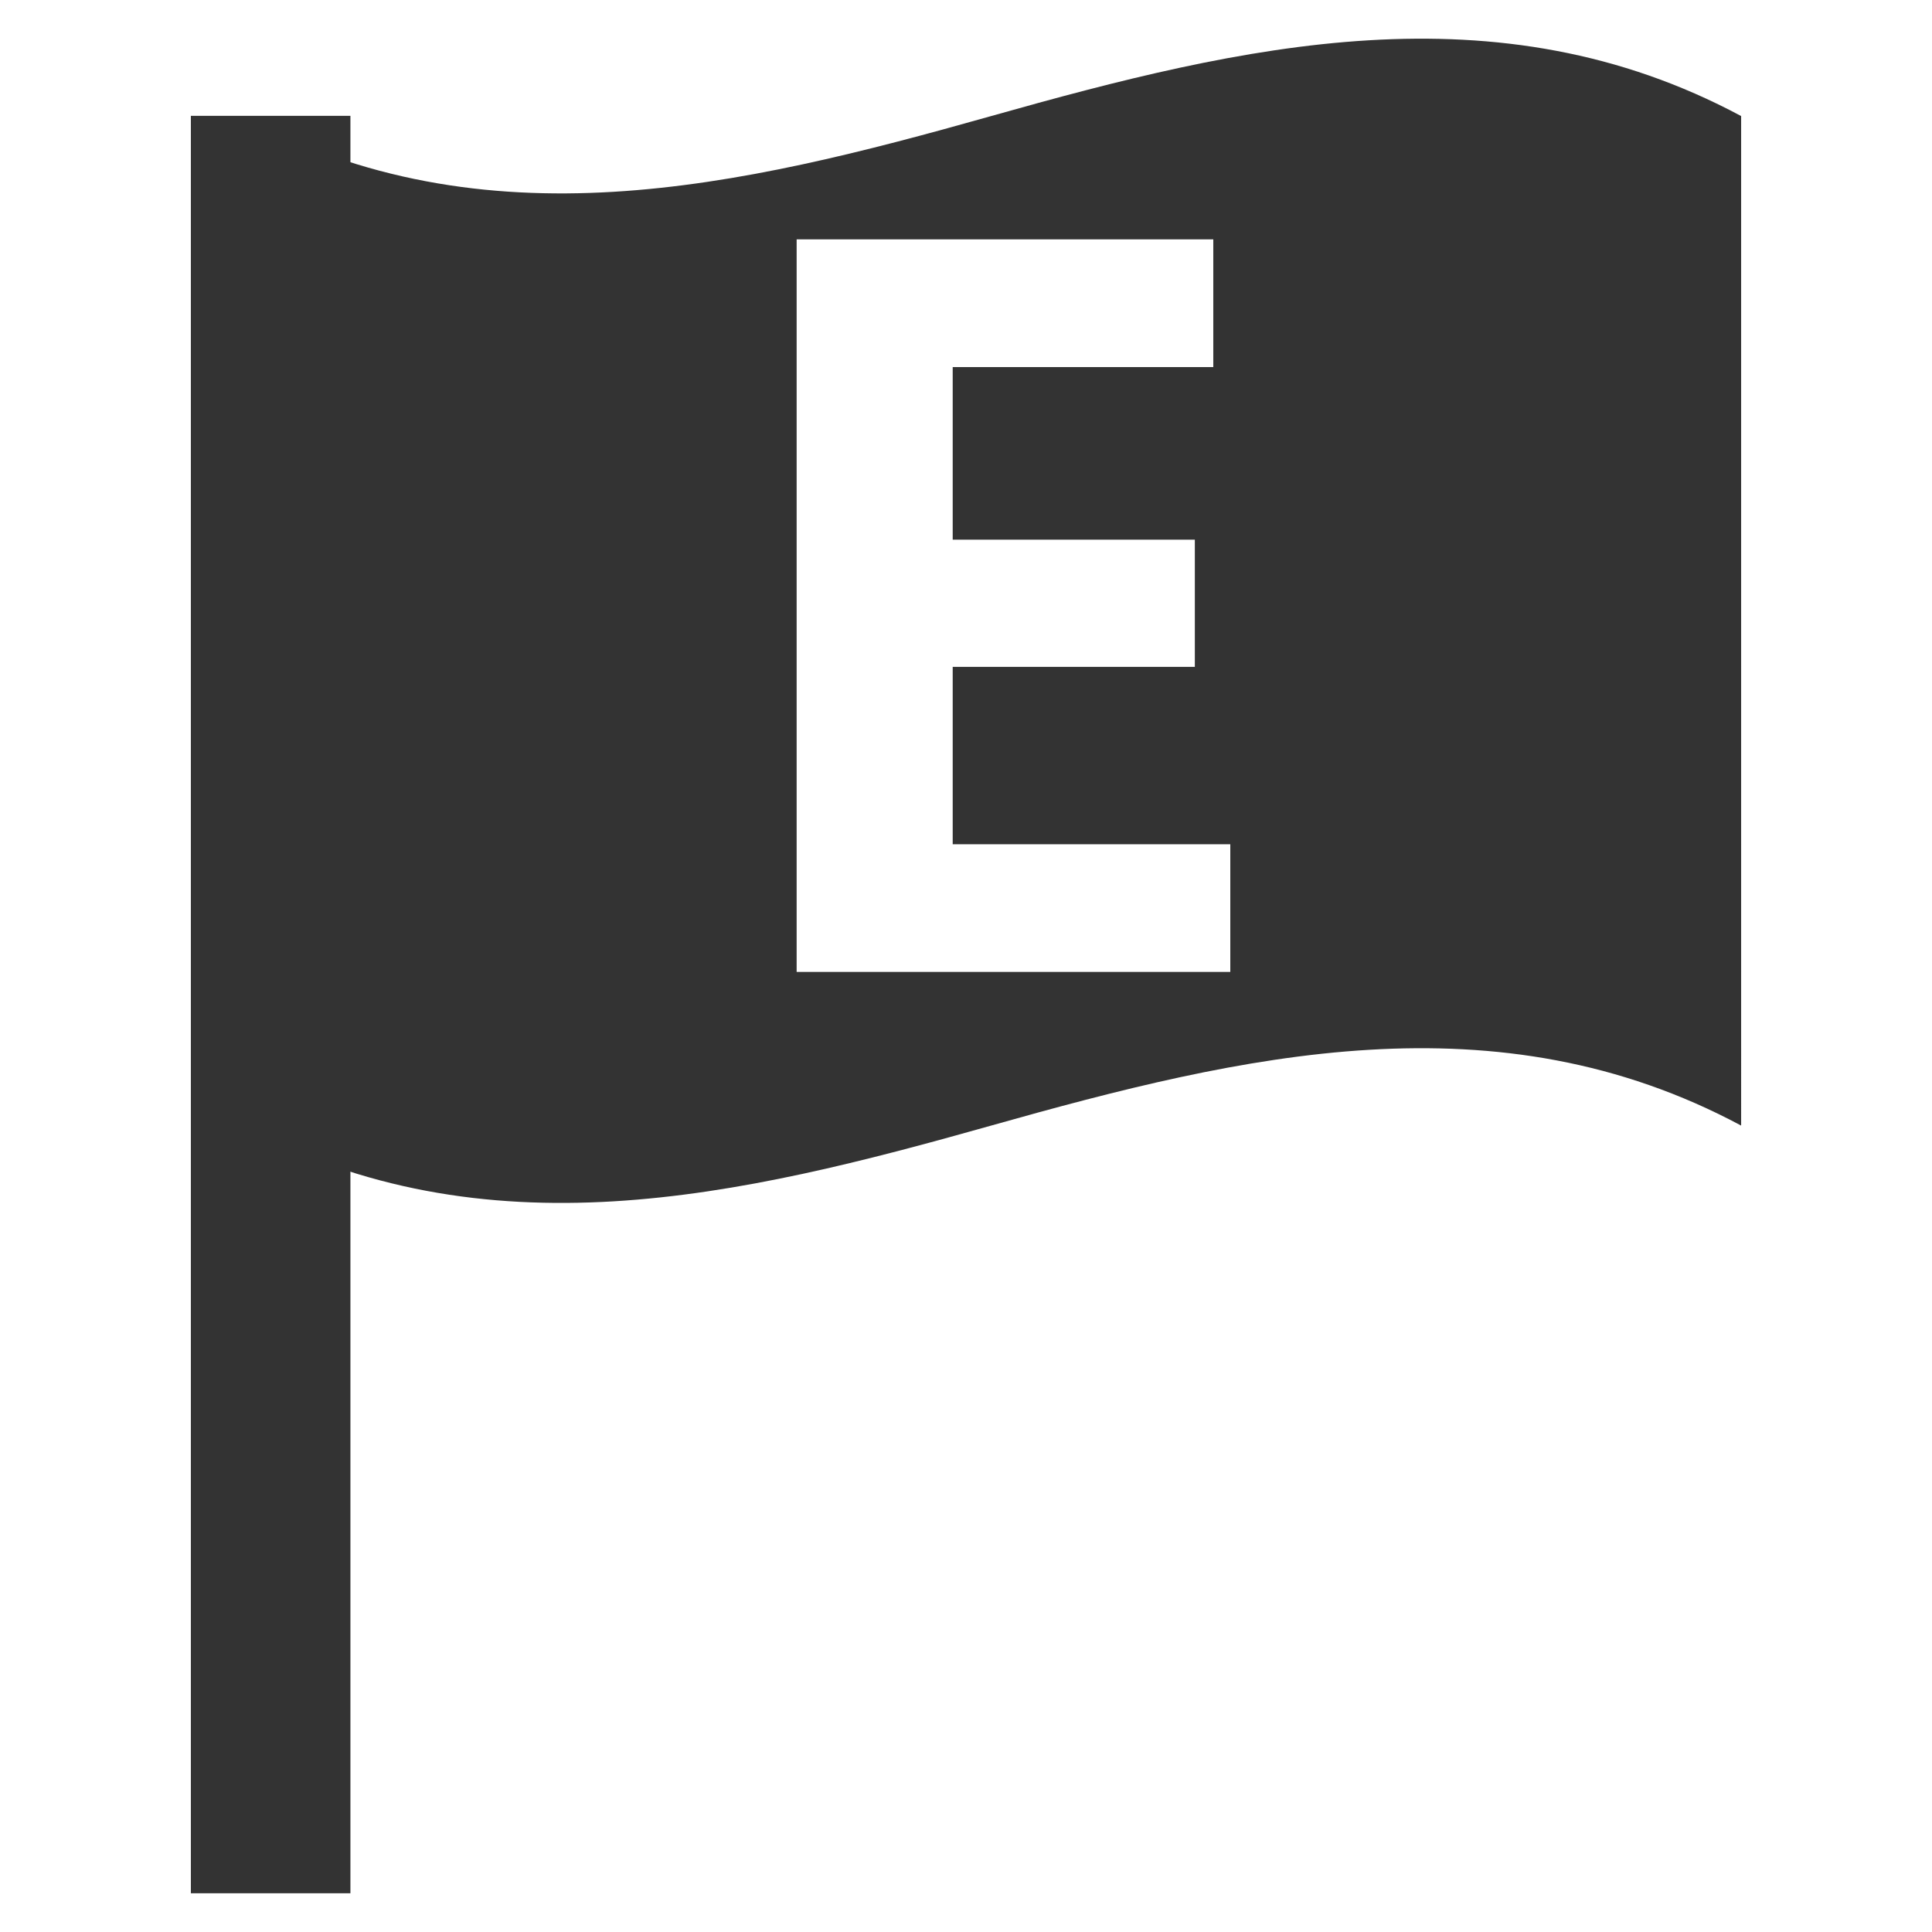 <?xml version="1.0" standalone="no"?><!DOCTYPE svg PUBLIC "-//W3C//DTD SVG 1.1//EN" "http://www.w3.org/Graphics/SVG/1.1/DTD/svg11.dtd"><svg t="1595956587852" class="icon" viewBox="0 0 1024 1024" version="1.1" xmlns="http://www.w3.org/2000/svg" p-id="34300" xmlns:xlink="http://www.w3.org/1999/xlink" width="32" height="32"><defs><style type="text/css"></style></defs><path d="M101.161 61.394h84.567V1003.469H101.161z" fill="#333333" p-id="34301"></path><path d="M525.353 61.512c-133.693 37.714-267.914 69.376-397.491 0v535.066c129.684 69.381 263.798 37.719 397.491 0 133.688-37.714 267.909-69.386 397.486 0V61.512c-129.577-69.391-263.803-37.724-397.486 0z m126.73 453.632H422.236V126.874h220.831v67.676H504.95v91.489h128.338v67.43H504.95v93.998h147.133v67.676z" fill="#333333" p-id="34302"></path></svg>